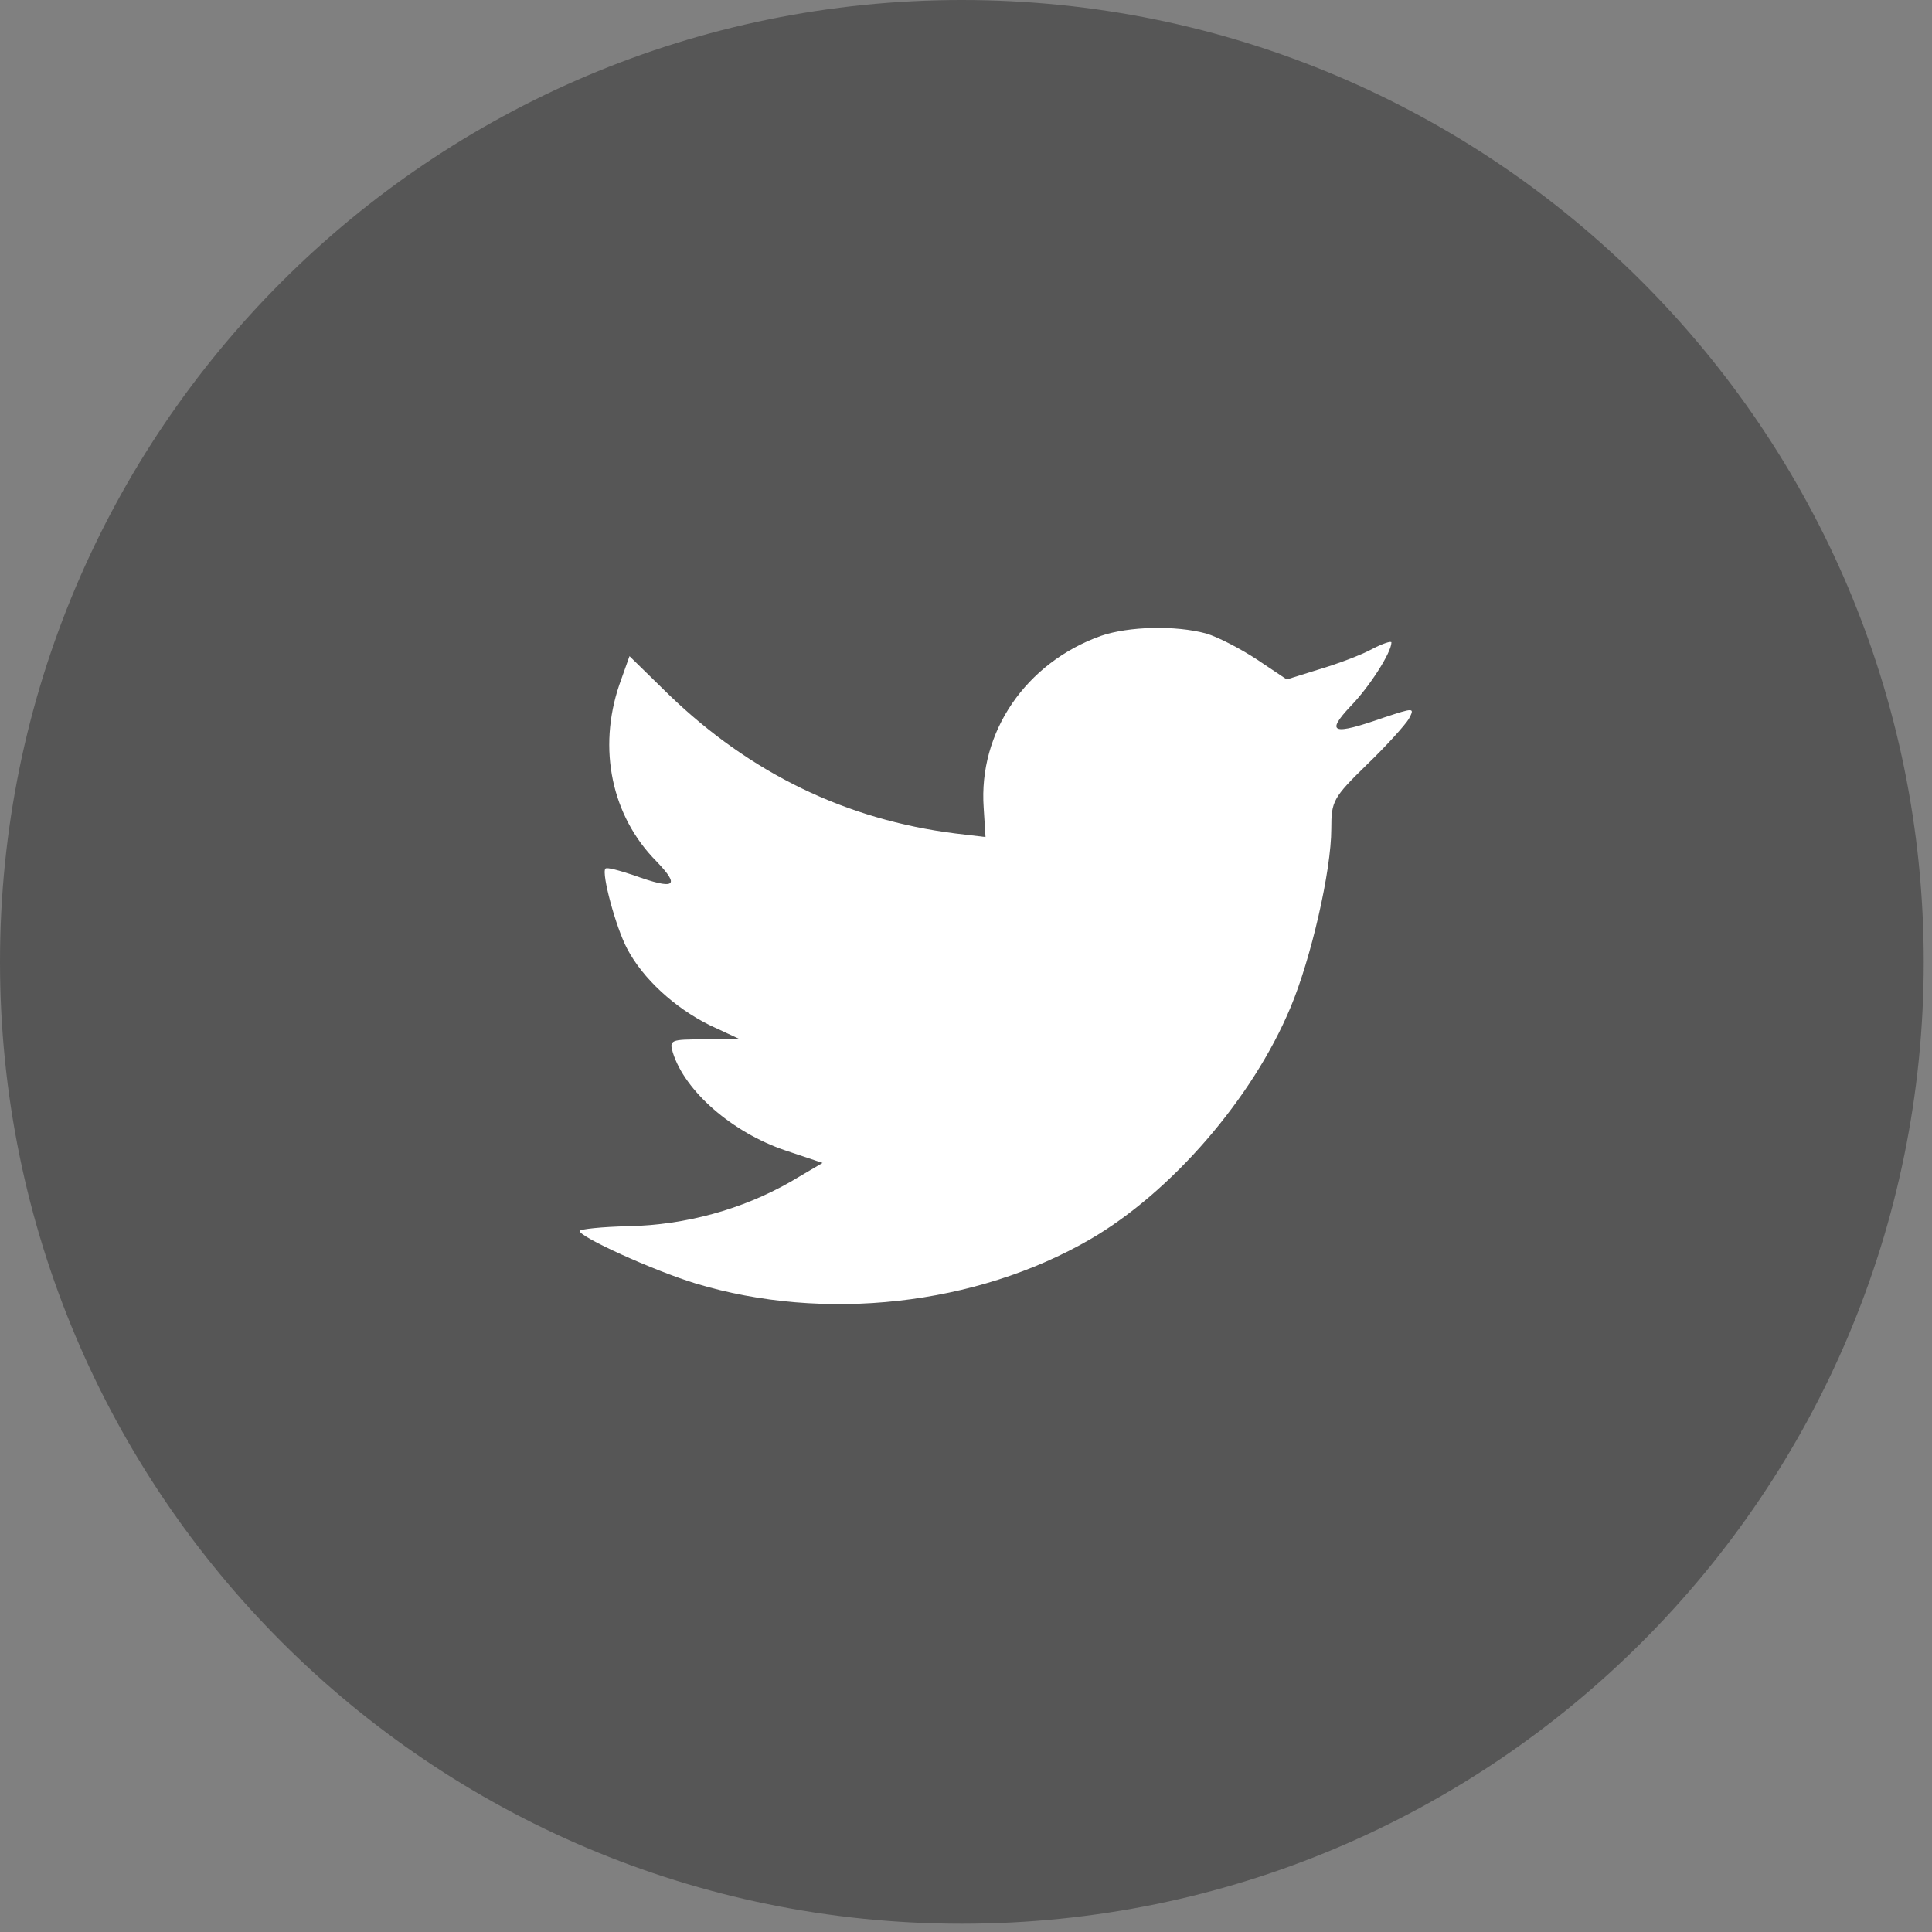 <svg width="40" height="40" viewBox="0 0 40 40" fill="none" xmlns="http://www.w3.org/2000/svg">
<rect x="0" y="0" width="40" height="40" fill="#808080" stroke="none"/>
<path d="M19.914 39.829C30.913 39.829 39.829 30.913 39.829 19.914C39.829 8.916 30.913 0 19.914 0C8.916 0 0 8.916 0 19.914C0 30.913 8.916 39.829 19.914 39.829Z" fill="#565656"/>
<path d="M20.366 16.724L20.404 17.33L19.781 17.256C17.515 16.971 15.536 16.008 13.855 14.389L13.033 13.585L12.822 14.178C12.373 15.501 12.66 16.897 13.594 17.836C14.092 18.355 13.98 18.43 13.12 18.121C12.822 18.022 12.56 17.948 12.535 17.985C12.448 18.071 12.747 19.196 12.984 19.641C13.307 20.259 13.967 20.864 14.689 21.223L15.299 21.507L14.577 21.519C13.88 21.519 13.855 21.532 13.93 21.791C14.179 22.594 15.162 23.447 16.258 23.818L17.03 24.077L16.358 24.473C15.361 25.041 14.191 25.362 13.021 25.387C12.461 25.399 12 25.449 12 25.486C12 25.61 13.519 26.302 14.403 26.573C17.055 27.377 20.205 27.031 22.57 25.659C24.251 24.683 25.932 22.742 26.716 20.864C27.139 19.863 27.563 18.034 27.563 17.157C27.563 16.588 27.6 16.514 28.297 15.834C28.708 15.439 29.094 15.007 29.169 14.883C29.293 14.648 29.281 14.648 28.646 14.858C27.588 15.229 27.438 15.18 27.961 14.623C28.347 14.228 28.808 13.511 28.808 13.301C28.808 13.264 28.621 13.326 28.409 13.437C28.185 13.561 27.687 13.746 27.314 13.857L26.641 14.067L26.031 13.659C25.695 13.437 25.222 13.19 24.973 13.116C24.338 12.943 23.367 12.967 22.794 13.165C21.238 13.721 20.255 15.155 20.366 16.724Z" fill="white"/>
</svg>
